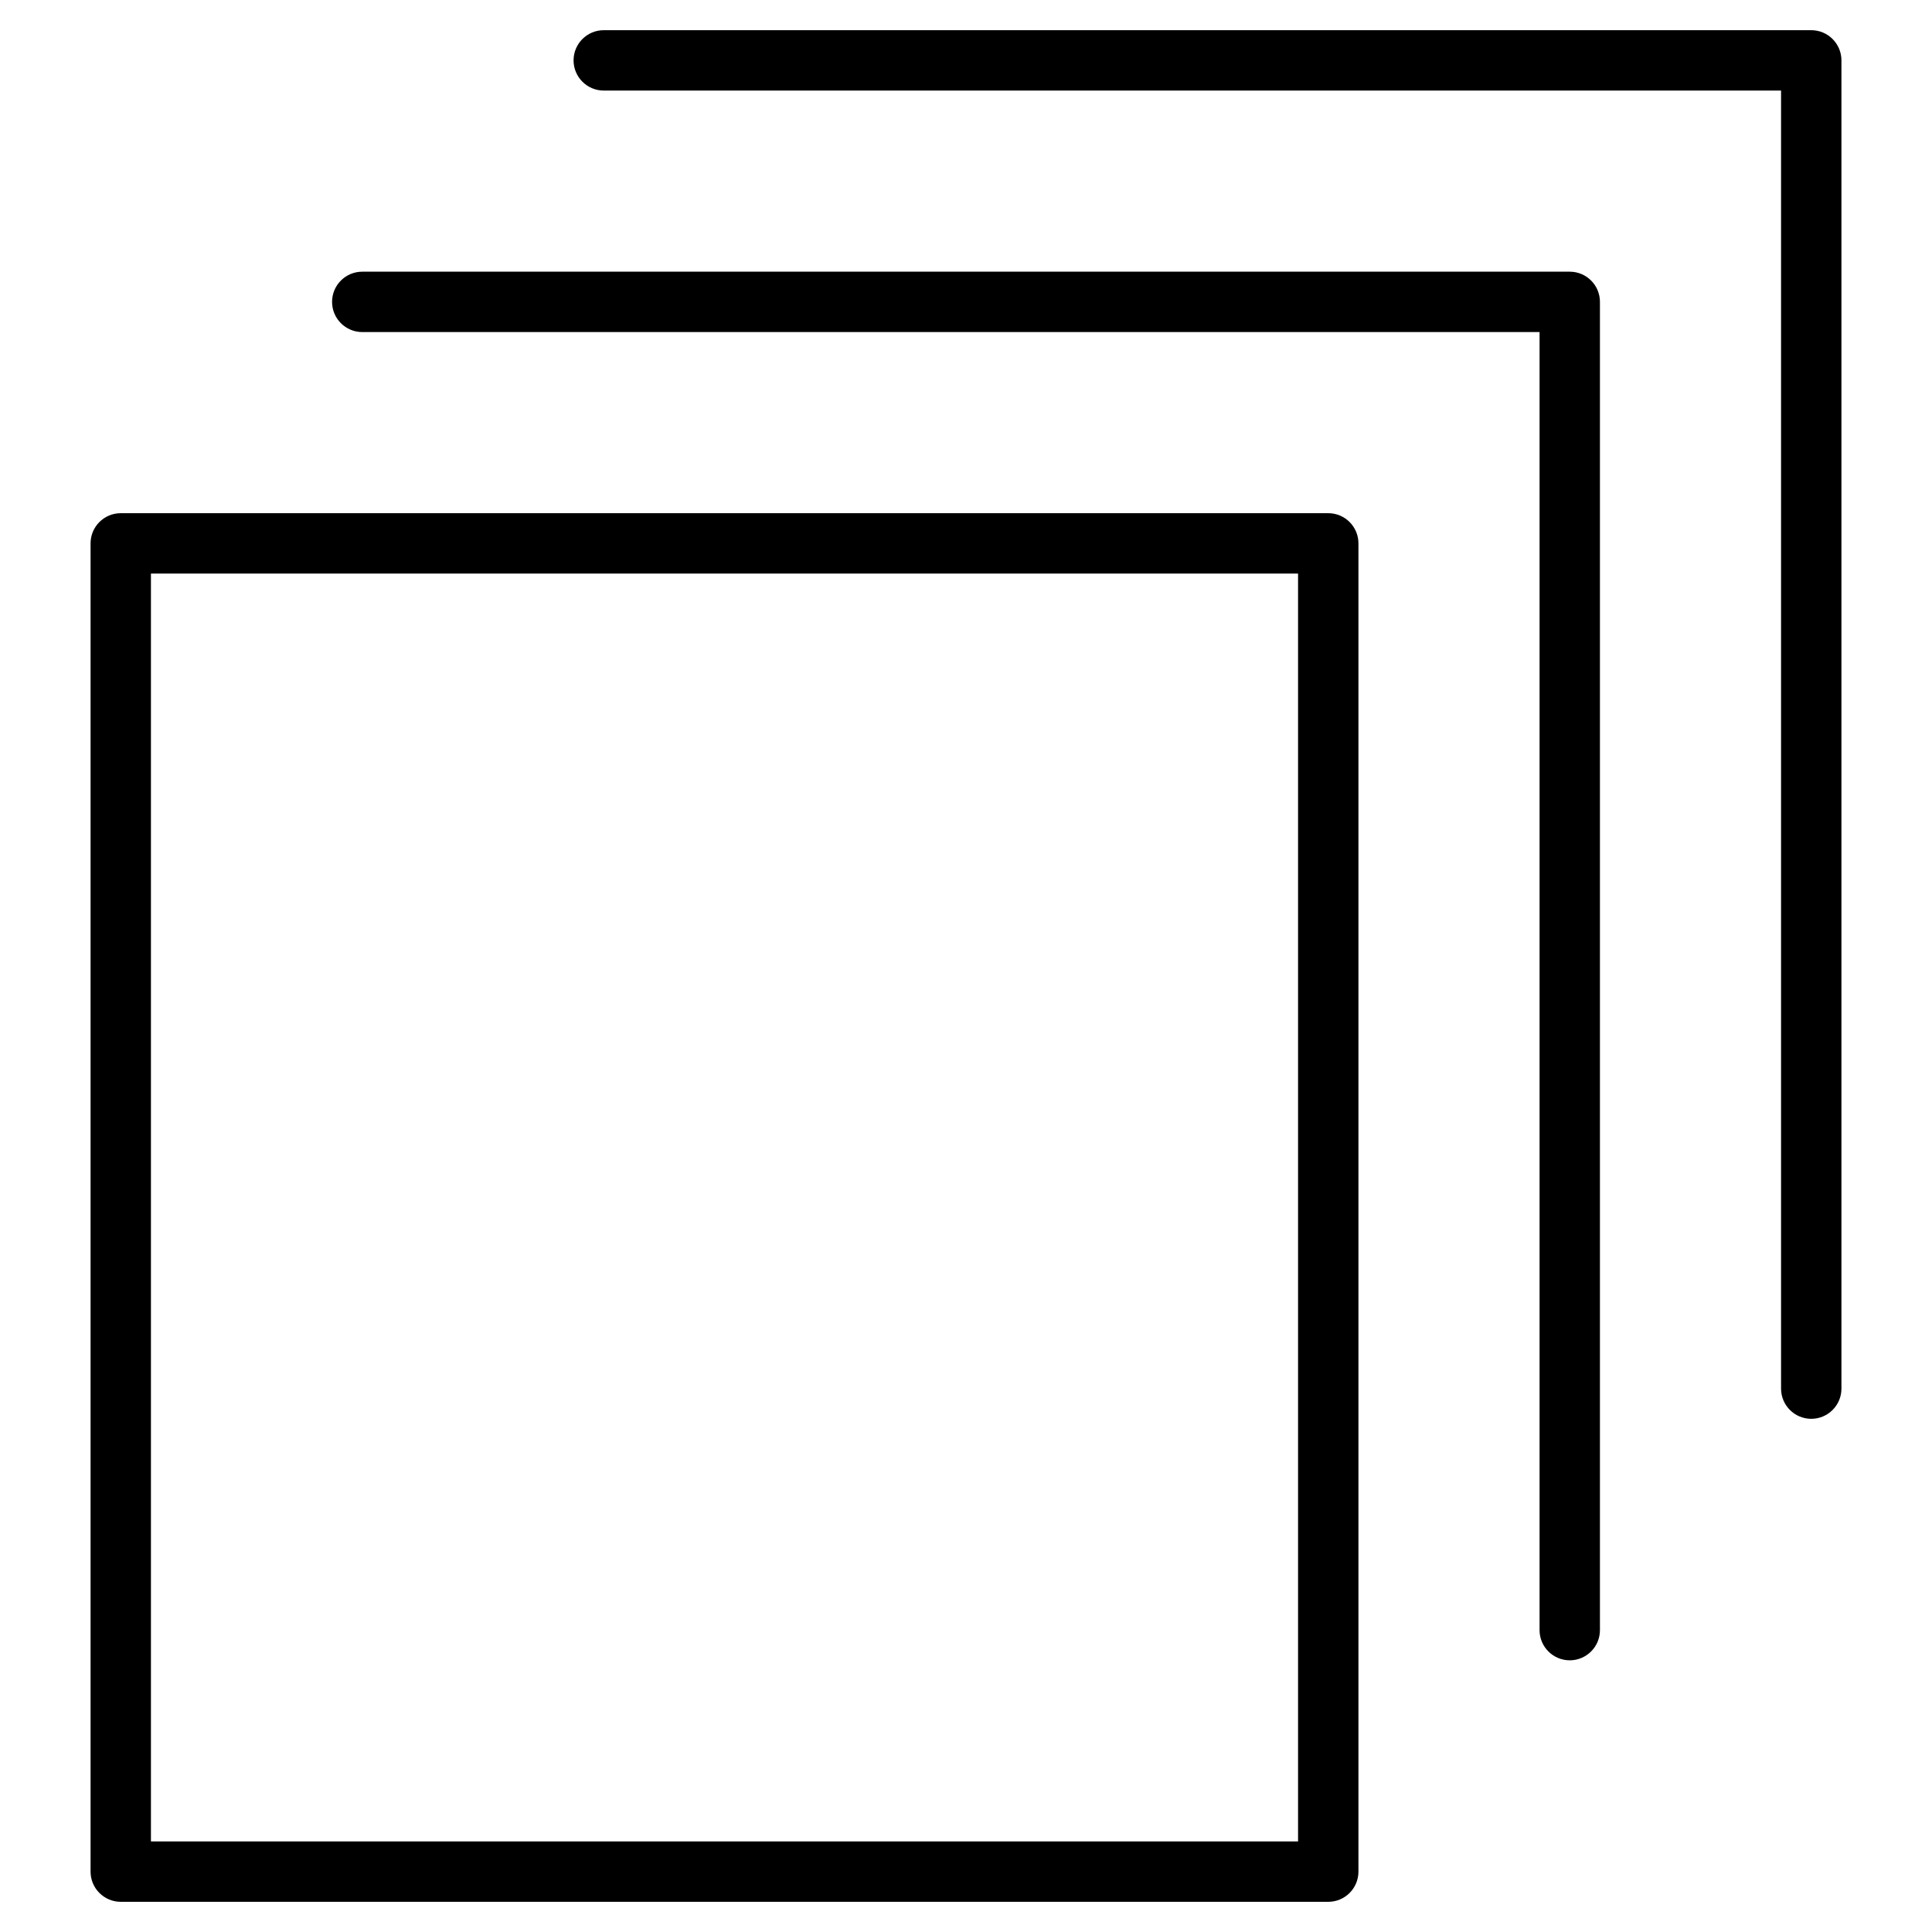 <?xml version="1.0" encoding="utf-8"?>
<!-- Generator: Adobe Illustrator 20.1.0, SVG Export Plug-In . SVG Version: 6.00 Build 0)  -->
<!DOCTYPE svg PUBLIC "-//W3C//DTD SVG 1.1//EN" "http://www.w3.org/Graphics/SVG/1.1/DTD/svg11.dtd">
<svg version="1.1" id="Layer_1" xmlns="http://www.w3.org/2000/svg" xmlns:xlink="http://www.w3.org/1999/xlink" x="0px" y="0px"
	 width="64px" height="64px" viewBox="0 0 64 64" enable-background="new 0 0 64 64" xml:space="preserve">
<path d="M4,63h40c0.552,0,1-0.448,1-1V18c0-0.552-0.448-1-1-1H4c-0.552,0-1,0.448-1,1v44C3,62.552,3.448,63,4,63z M5,19h38v42H5V19z
	"/>
<path d="M20,3h39v43c0,0.552,0.448,1,1,1s1-0.448,1-1V2c0-0.552-0.448-1-1-1H20c-0.552,0-1,0.448-1,1S19.448,3,20,3z"/>
<path d="M12,11h39v43c0,0.552,0.448,1,1,1s1-0.448,1-1V10c0-0.552-0.448-1-1-1H12c-0.552,0-1,0.448-1,1S11.448,11,12,11z"/>
</svg>
